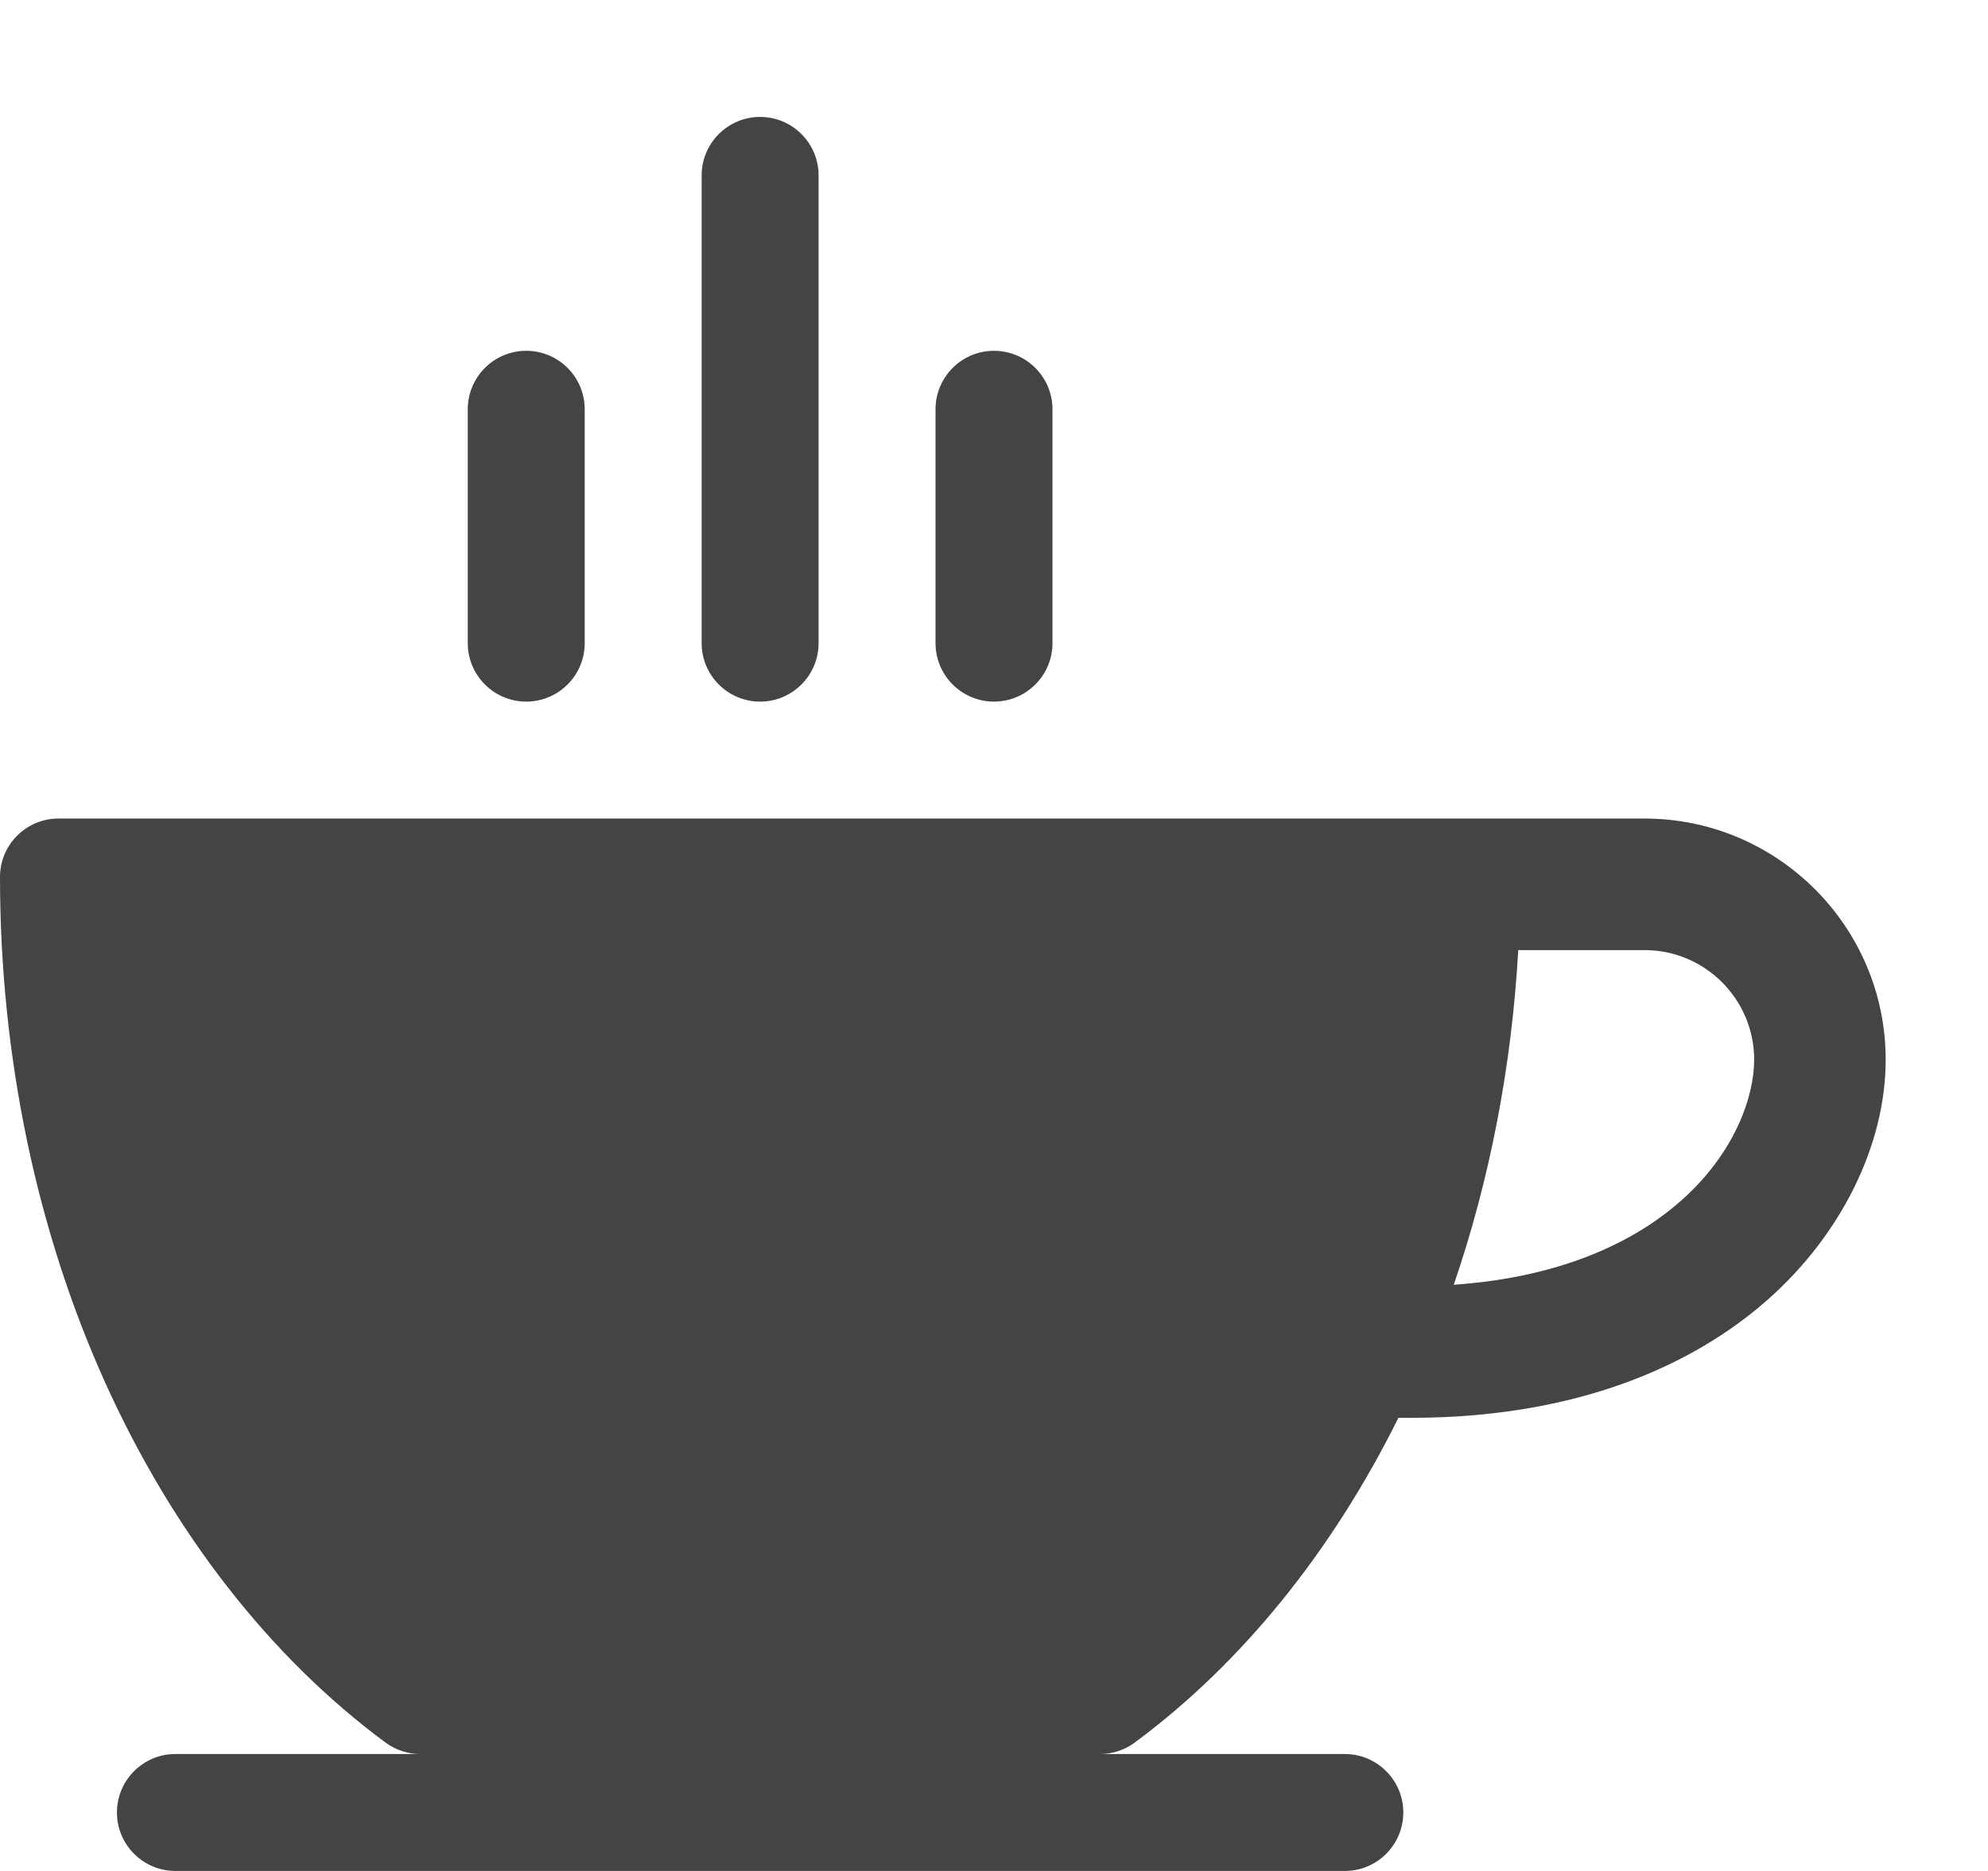<?xml version="1.0" encoding="utf-8"?>
<!-- Generated by IcoMoon.io -->
<!DOCTYPE svg PUBLIC "-//W3C//DTD SVG 1.1//EN" "http://www.w3.org/Graphics/SVG/1.1/DTD/svg11.dtd">
<svg version="1.1" xmlns="http://www.w3.org/2000/svg" xmlns:xlink="http://www.w3.org/1999/xlink" width="34" height="32" viewBox="0 0 34 32">
<path fill="#444444" d="M28.125 14h-27.125c-0.552 0-1 0.448-1 1 0 3.050 0.622 6.040 1.799 8.647 1.157 2.564 2.815 4.693 4.794 6.157 0.172 0.127 0.381 0.196 0.595 0.196h-4.188c-0.552 0-1 0.448-1 1s0.448 1 1 1h20c0.552 0 1-0.448 1-1s-0.448-1-1-1h-4.188c0.214 0 0.423-0.069 0.595-0.196 1.822-1.348 3.371-3.259 4.509-5.554h0.209c3.169 0 5.078-1.106 6.122-2.034 1.254-1.115 2.003-2.644 2.003-4.091 0-2.275-1.85-4.125-4.125-4.125zM28.753 20.534c-0.674 0.599-1.878 1.3-3.89 1.44 0.618-1.803 0.992-3.741 1.103-5.724h2.16c1.034 0 1.875 0.841 1.875 1.875 0 0.629-0.328 1.592-1.247 2.409z"></path>
<path fill="#444444" d="M9 12c-0.552 0-1-0.448-1-1v-4c0-0.552 0.448-1 1-1s1 0.448 1 1v4c0 0.552-0.448 1-1 1z"></path>
<path fill="#444444" d="M13 12c-0.552 0-1-0.448-1-1v-8c0-0.552 0.448-1 1-1s1 0.448 1 1v8c0 0.552-0.448 1-1 1z"></path>
<path fill="#444444" d="M17 12c-0.552 0-1-0.448-1-1v-4c0-0.552 0.448-1 1-1s1 0.448 1 1v4c0 0.552-0.448 1-1 1z"></path>
</svg>
